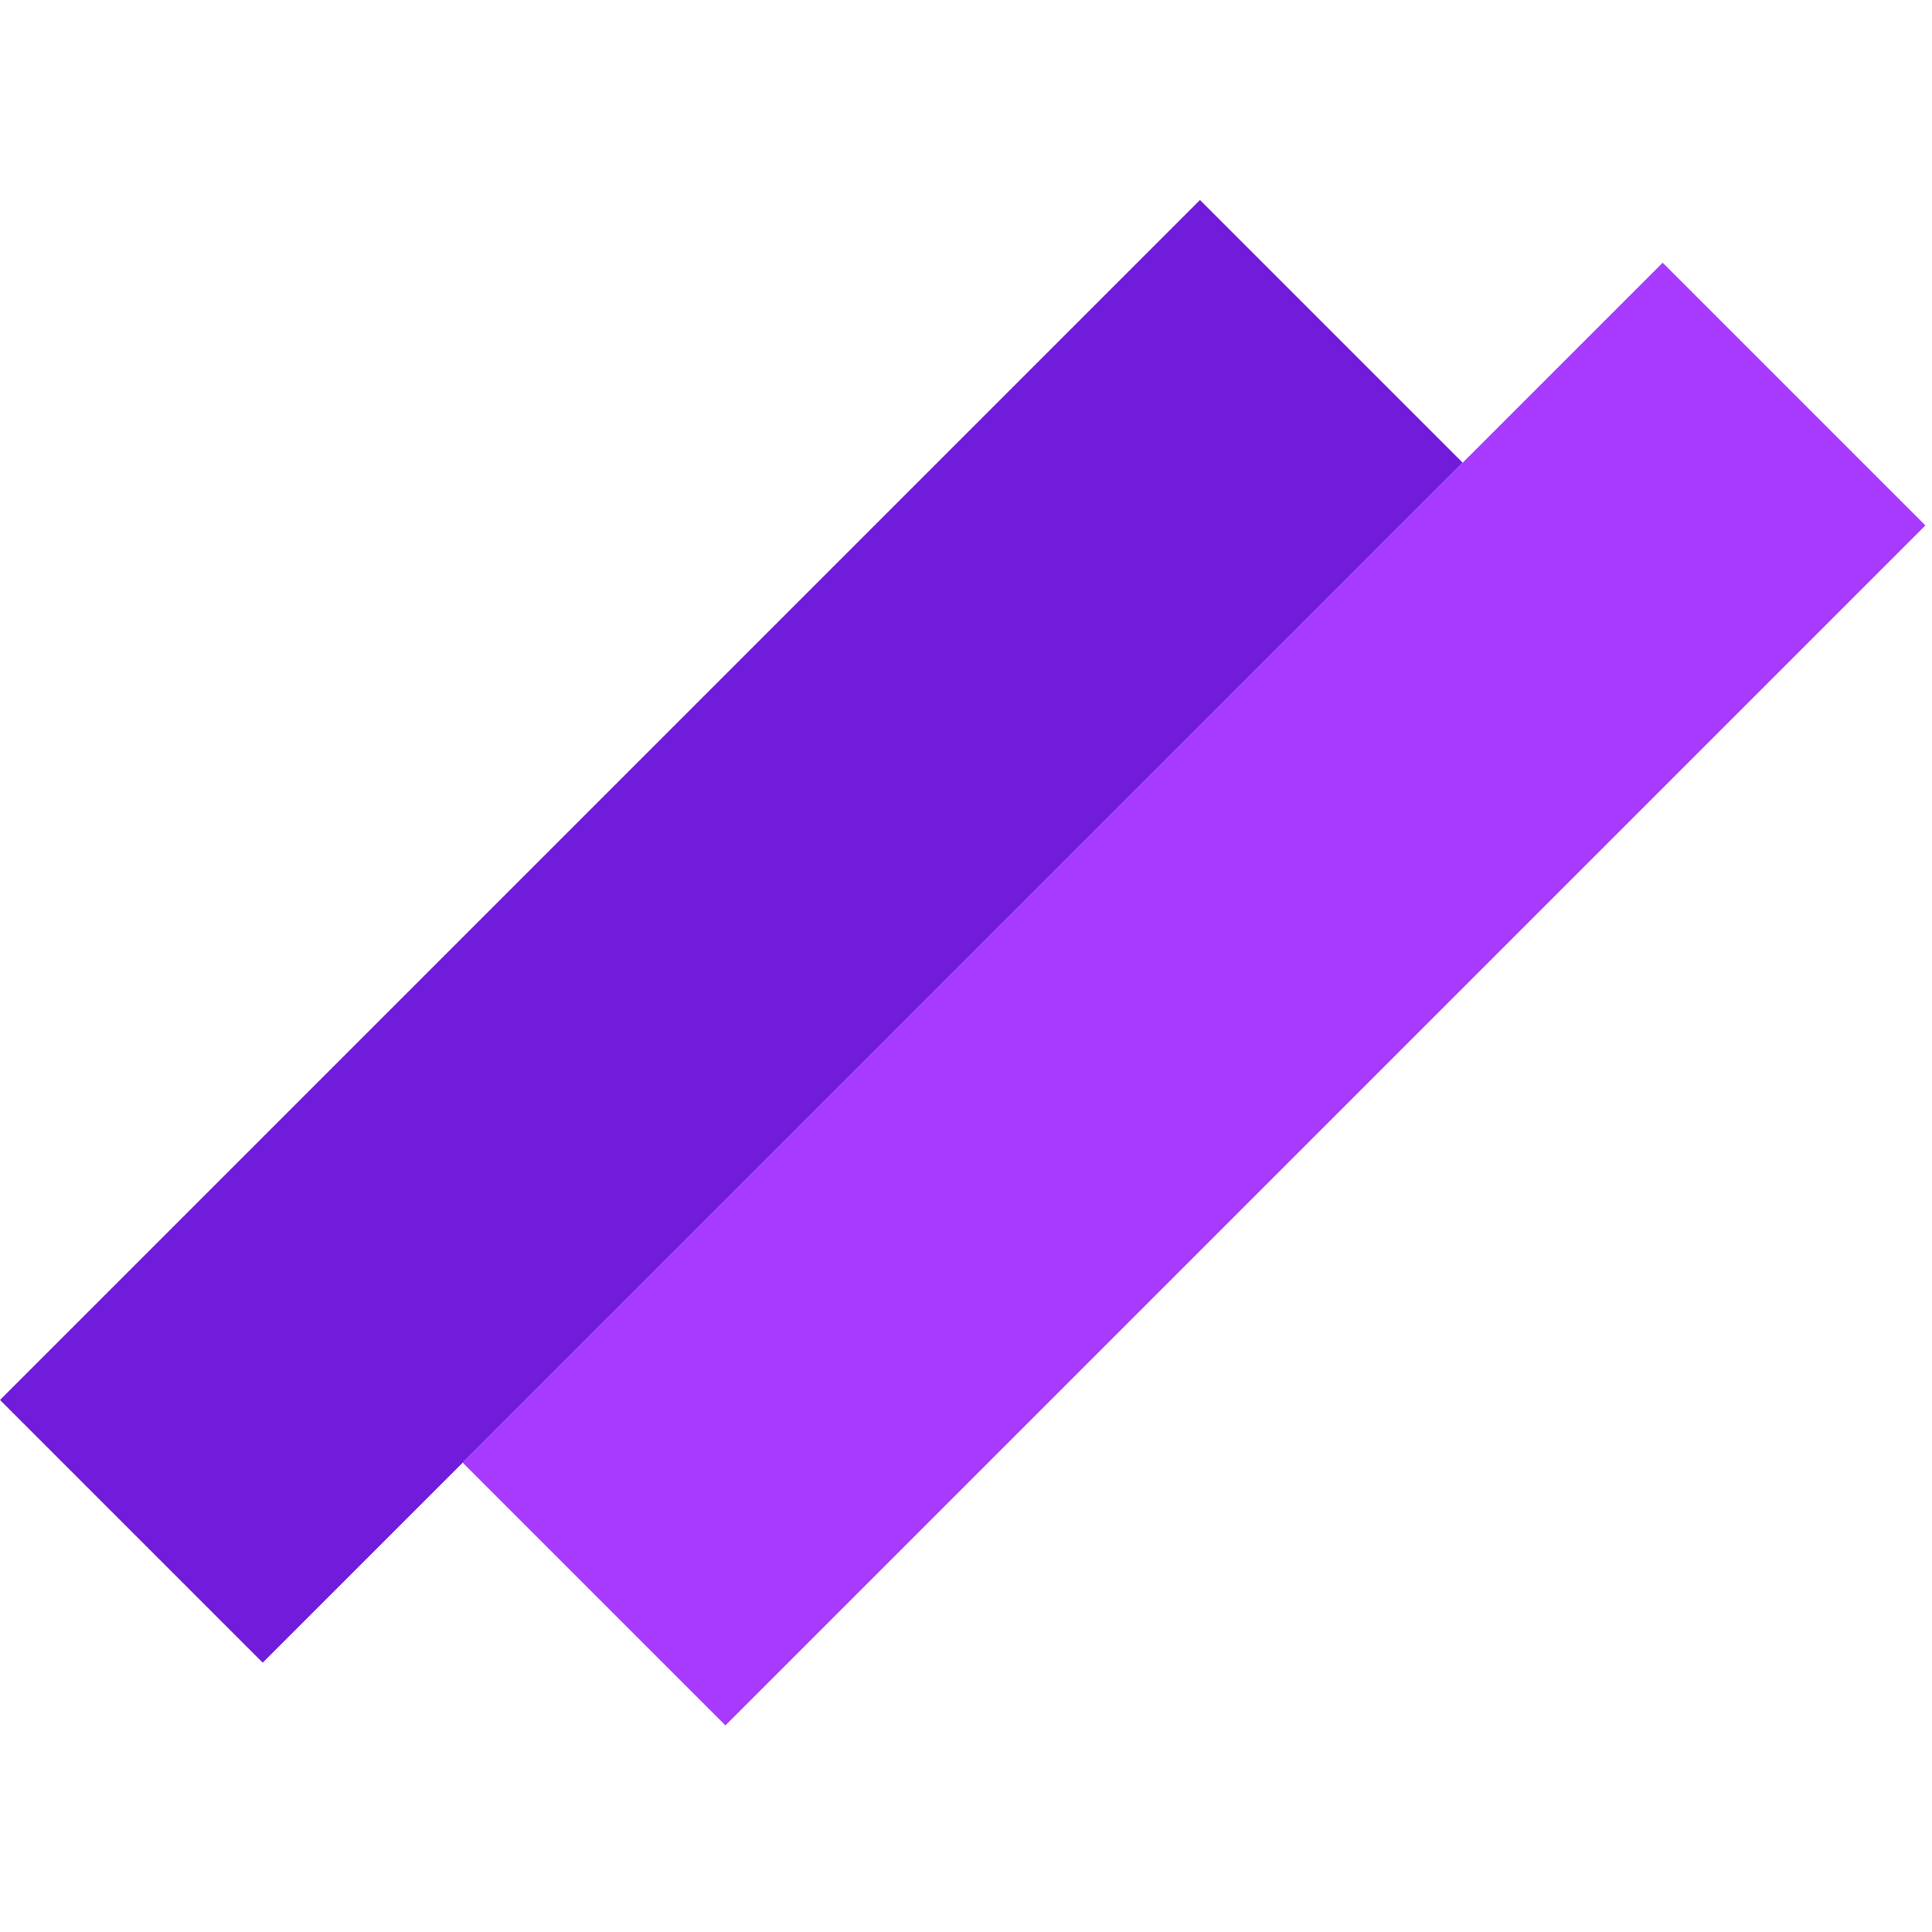 <svg width="104" height="104" viewBox="0 0 104 104" fill="none" xmlns="http://www.w3.org/2000/svg">
<rect y="75.36" width="91.35" height="20" transform="rotate(-45 0 75.36)" fill="#701CDA"/>
<rect x="24.908" y="78.736" width="91.35" height="20" transform="rotate(-45 24.908 78.736)" fill="#A839FF"/>
</svg>
